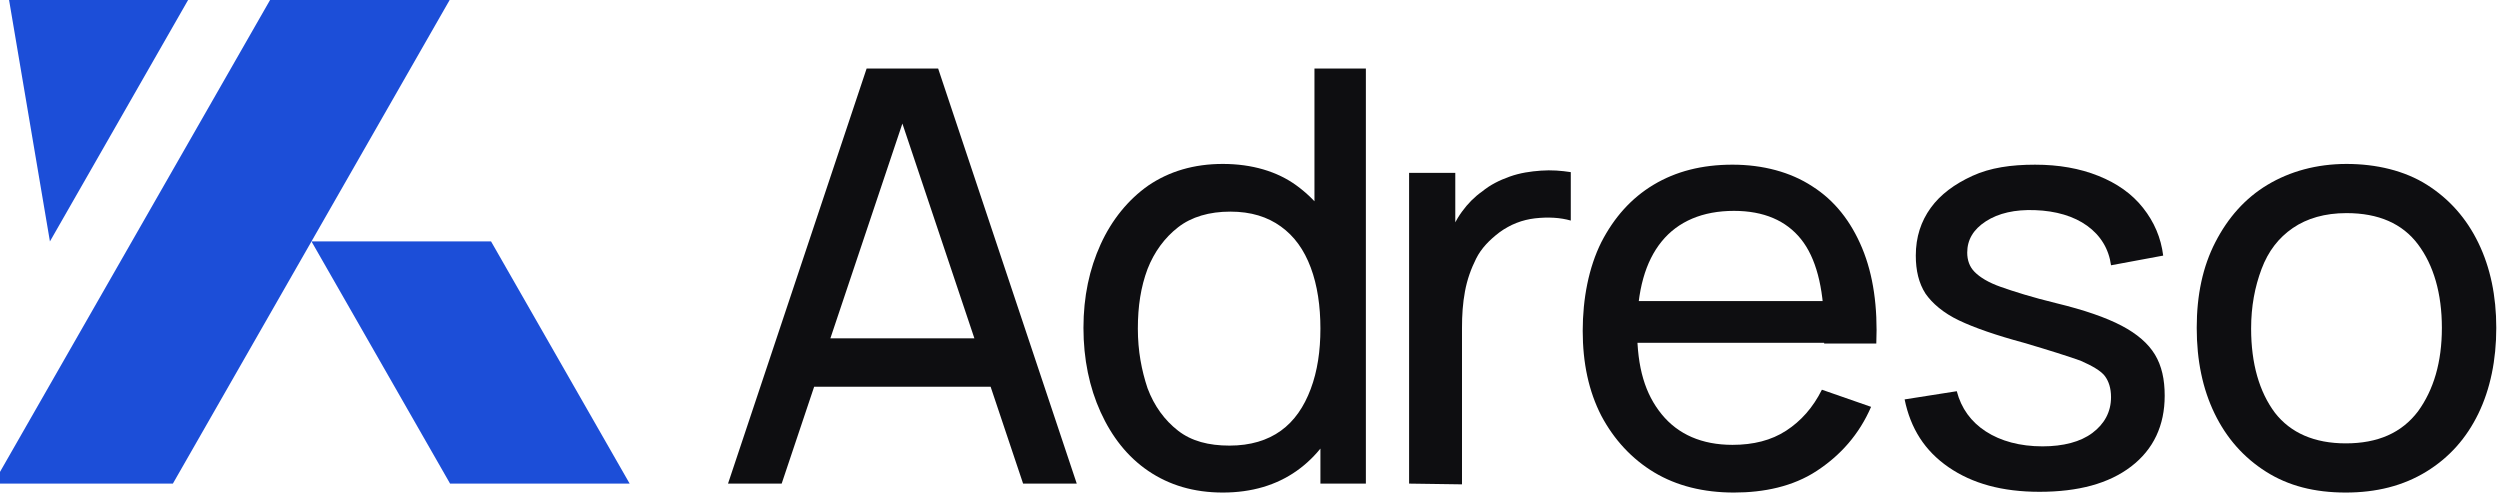 <?xml version="1.0" encoding="utf-8"?>
<svg version="1.1" id="Layer_1" xmlns="http://www.w3.org/2000/svg" xmlns:xlink="http://www.w3.org/1999/xlink" x="0px" y="0px"
	 viewBox="0 0 335.5 66.7" style="enable-background:new 0 0 335.5 66.7;" xml:space="preserve">
<g>
	<path style="fill:#0E0E11;" d="M97.7,64.9l18.6-55.7h9.6l18.6,55.7h-7.2L120,13.3h2.2l-17.3,51.6L97.7,64.9L97.7,64.9z M106.7,45.4
		h28.9v6.5h-28.9V45.4z"/>
	<path style="fill:#0E0E11;" d="M164.1,66.1c-3.9,0-7.2-1-10-2.9s-4.9-4.6-6.4-7.9s-2.3-7.1-2.3-11.3s0.8-7.9,2.3-11.2
		s3.7-6,6.4-7.9c2.8-1.9,6.1-2.9,10-2.9s7.3,1,9.9,2.9s4.7,4.5,6.1,7.9s2.1,7.1,2.1,11.3s-0.7,7.9-2.1,11.2s-3.4,6-6.1,7.9
		C171.3,65.1,168,66.1,164.1,66.1 M165,59.8c2.8,0,5.1-0.7,6.9-2s3.1-3.2,4-5.6s1.3-5.1,1.3-8.1s-0.4-5.8-1.3-8.2
		c-0.9-2.4-2.2-4.2-4-5.5c-1.8-1.3-4-2-6.8-2s-5.2,0.7-7,2.1c-1.8,1.4-3.2,3.3-4.1,5.6c-0.9,2.4-1.3,5-1.3,8s0.5,5.6,1.3,8
		c0.9,2.4,2.3,4.3,4.1,5.7S162.2,59.8,165,59.8 M177.2,64.9V34.2h-0.8V9.2h6.9v55.7L177.2,64.9L177.2,64.9z"/>
	<path style="fill:#0E0E11;" d="M189.1,64.9V23.2h6.2v10.1l-1-1.3c0.5-1.3,1.1-2.5,1.9-3.6c0.8-1.1,1.7-2,2.7-2.7
		c1.1-0.9,2.3-1.5,3.7-2c1.4-0.5,2.8-0.7,4.2-0.8c1.4-0.1,2.7,0,4,0.2v6.5c-1.4-0.4-3-0.5-4.8-0.3c-1.7,0.2-3.3,0.8-4.8,1.9
		c-1.3,1-2.4,2.1-3.1,3.5c-0.7,1.4-1.2,2.8-1.5,4.4c-0.3,1.6-0.4,3.2-0.4,4.9v21L189.1,64.9L189.1,64.9z"/>
	<path style="fill:#0E0E11;" d="M232.7,66.1c-4.1,0-7.7-0.9-10.7-2.7c-3-1.8-5.4-4.4-7.1-7.6c-1.7-3.3-2.5-7.1-2.5-11.4
		s0.8-8.5,2.5-11.9c1.7-3.3,4-5.9,7-7.7c3-1.8,6.5-2.7,10.6-2.7s7.8,1,10.7,2.9c3,1.9,5.2,4.7,6.7,8.3c1.5,3.6,2.1,7.9,1.9,12.8h-7
		v-2.5c-0.1-5.1-1.1-9-3.1-11.5s-5-3.8-9-3.8c-4.2,0-7.5,1.4-9.7,4.1c-2.2,2.7-3.3,6.6-3.3,11.8s1.1,8.7,3.3,11.4
		c2.2,2.7,5.4,4.1,9.5,4.1c2.8,0,5.2-0.6,7.2-1.9s3.6-3.1,4.8-5.5l6.6,2.3c-1.6,3.7-4.1,6.5-7.3,8.6S236.7,66.1,232.7,66.1
		 M217.2,40.4h30.8V46h-30.8V40.4z"/>
	<path style="fill:#0E0E11;" d="M273.7,66c-5,0-9-1.1-12.2-3.3c-3.2-2.2-5.1-5.2-5.9-9.1l7-1.1c0.6,2.3,1.9,4.1,3.9,5.4
		c2,1.3,4.6,2,7.6,2c2.8,0,5.1-0.6,6.7-1.8c1.6-1.2,2.5-2.8,2.5-4.8c0-1.2-0.3-2.1-0.8-2.8s-1.7-1.4-3.3-2.1
		c-1.7-0.6-4.2-1.4-7.6-2.4c-3.7-1-6.6-2-8.7-3c-2.1-1-3.6-2.3-4.5-3.6c-0.9-1.4-1.3-3.1-1.3-5.1c0-2.5,0.7-4.6,2-6.4
		c1.3-1.8,3.2-3.2,5.6-4.3s5.2-1.5,8.4-1.5s6,0.5,8.5,1.5c2.5,1,4.5,2.4,6,4.3c1.5,1.9,2.4,4,2.7,6.4l-7,1.3c-0.3-2.2-1.4-4-3.2-5.3
		s-4.2-2-7-2.1c-2.7-0.1-4.9,0.4-6.6,1.5s-2.5,2.5-2.5,4.2c0,1,0.3,1.9,1,2.6s1.8,1.4,3.5,2c1.7,0.6,4.2,1.4,7.5,2.2
		c3.7,0.9,6.6,1.9,8.7,3c2.1,1.1,3.6,2.4,4.5,3.9c0.9,1.5,1.3,3.3,1.3,5.5c0,4-1.5,7.2-4.5,9.5C283,64.9,278.9,66,273.7,66"/>
	<path style="fill:#0E0E11;" d="M314.8,66.1c-4.2,0-7.7-0.9-10.7-2.8s-5.3-4.5-6.9-7.8s-2.4-7.1-2.4-11.5s0.8-8.2,2.5-11.5
		c1.7-3.3,4-5.9,7-7.7s6.6-2.8,10.6-2.8s7.8,0.9,10.8,2.8c3,1.9,5.3,4.5,6.9,7.8s2.4,7.1,2.4,11.4s-0.8,8.2-2.4,11.5
		c-1.6,3.3-3.9,5.9-7,7.8S318.9,66.1,314.8,66.1 M314.8,59.5c4.3,0,7.5-1.4,9.7-4.3c2.1-2.9,3.2-6.6,3.2-11.2s-1.1-8.4-3.2-11.2
		s-5.3-4.2-9.6-4.2c-2.9,0-5.3,0.7-7.2,2s-3.3,3.1-4.2,5.5s-1.4,5-1.4,8c0,4.7,1.1,8.5,3.2,11.3C307.4,58.1,310.6,59.5,314.8,59.5"
		/>
</g>
<g>
	<polygon style="fill:#1C4ED8;" points="23.2,64.9 -0.9,64.9 36.3,-0.1 60.4,-0.1 	"/>
	<polygon style="fill:#1C4ED8;" points="41.8,32.4 60.4,64.9 84.5,64.9 65.9,32.4 	"/>
	<polygon style="fill:#1C4ED8;" points="25.3,-0.1 6.7,32.4 1.2,-0.1 	"/>
</g>
</svg>
